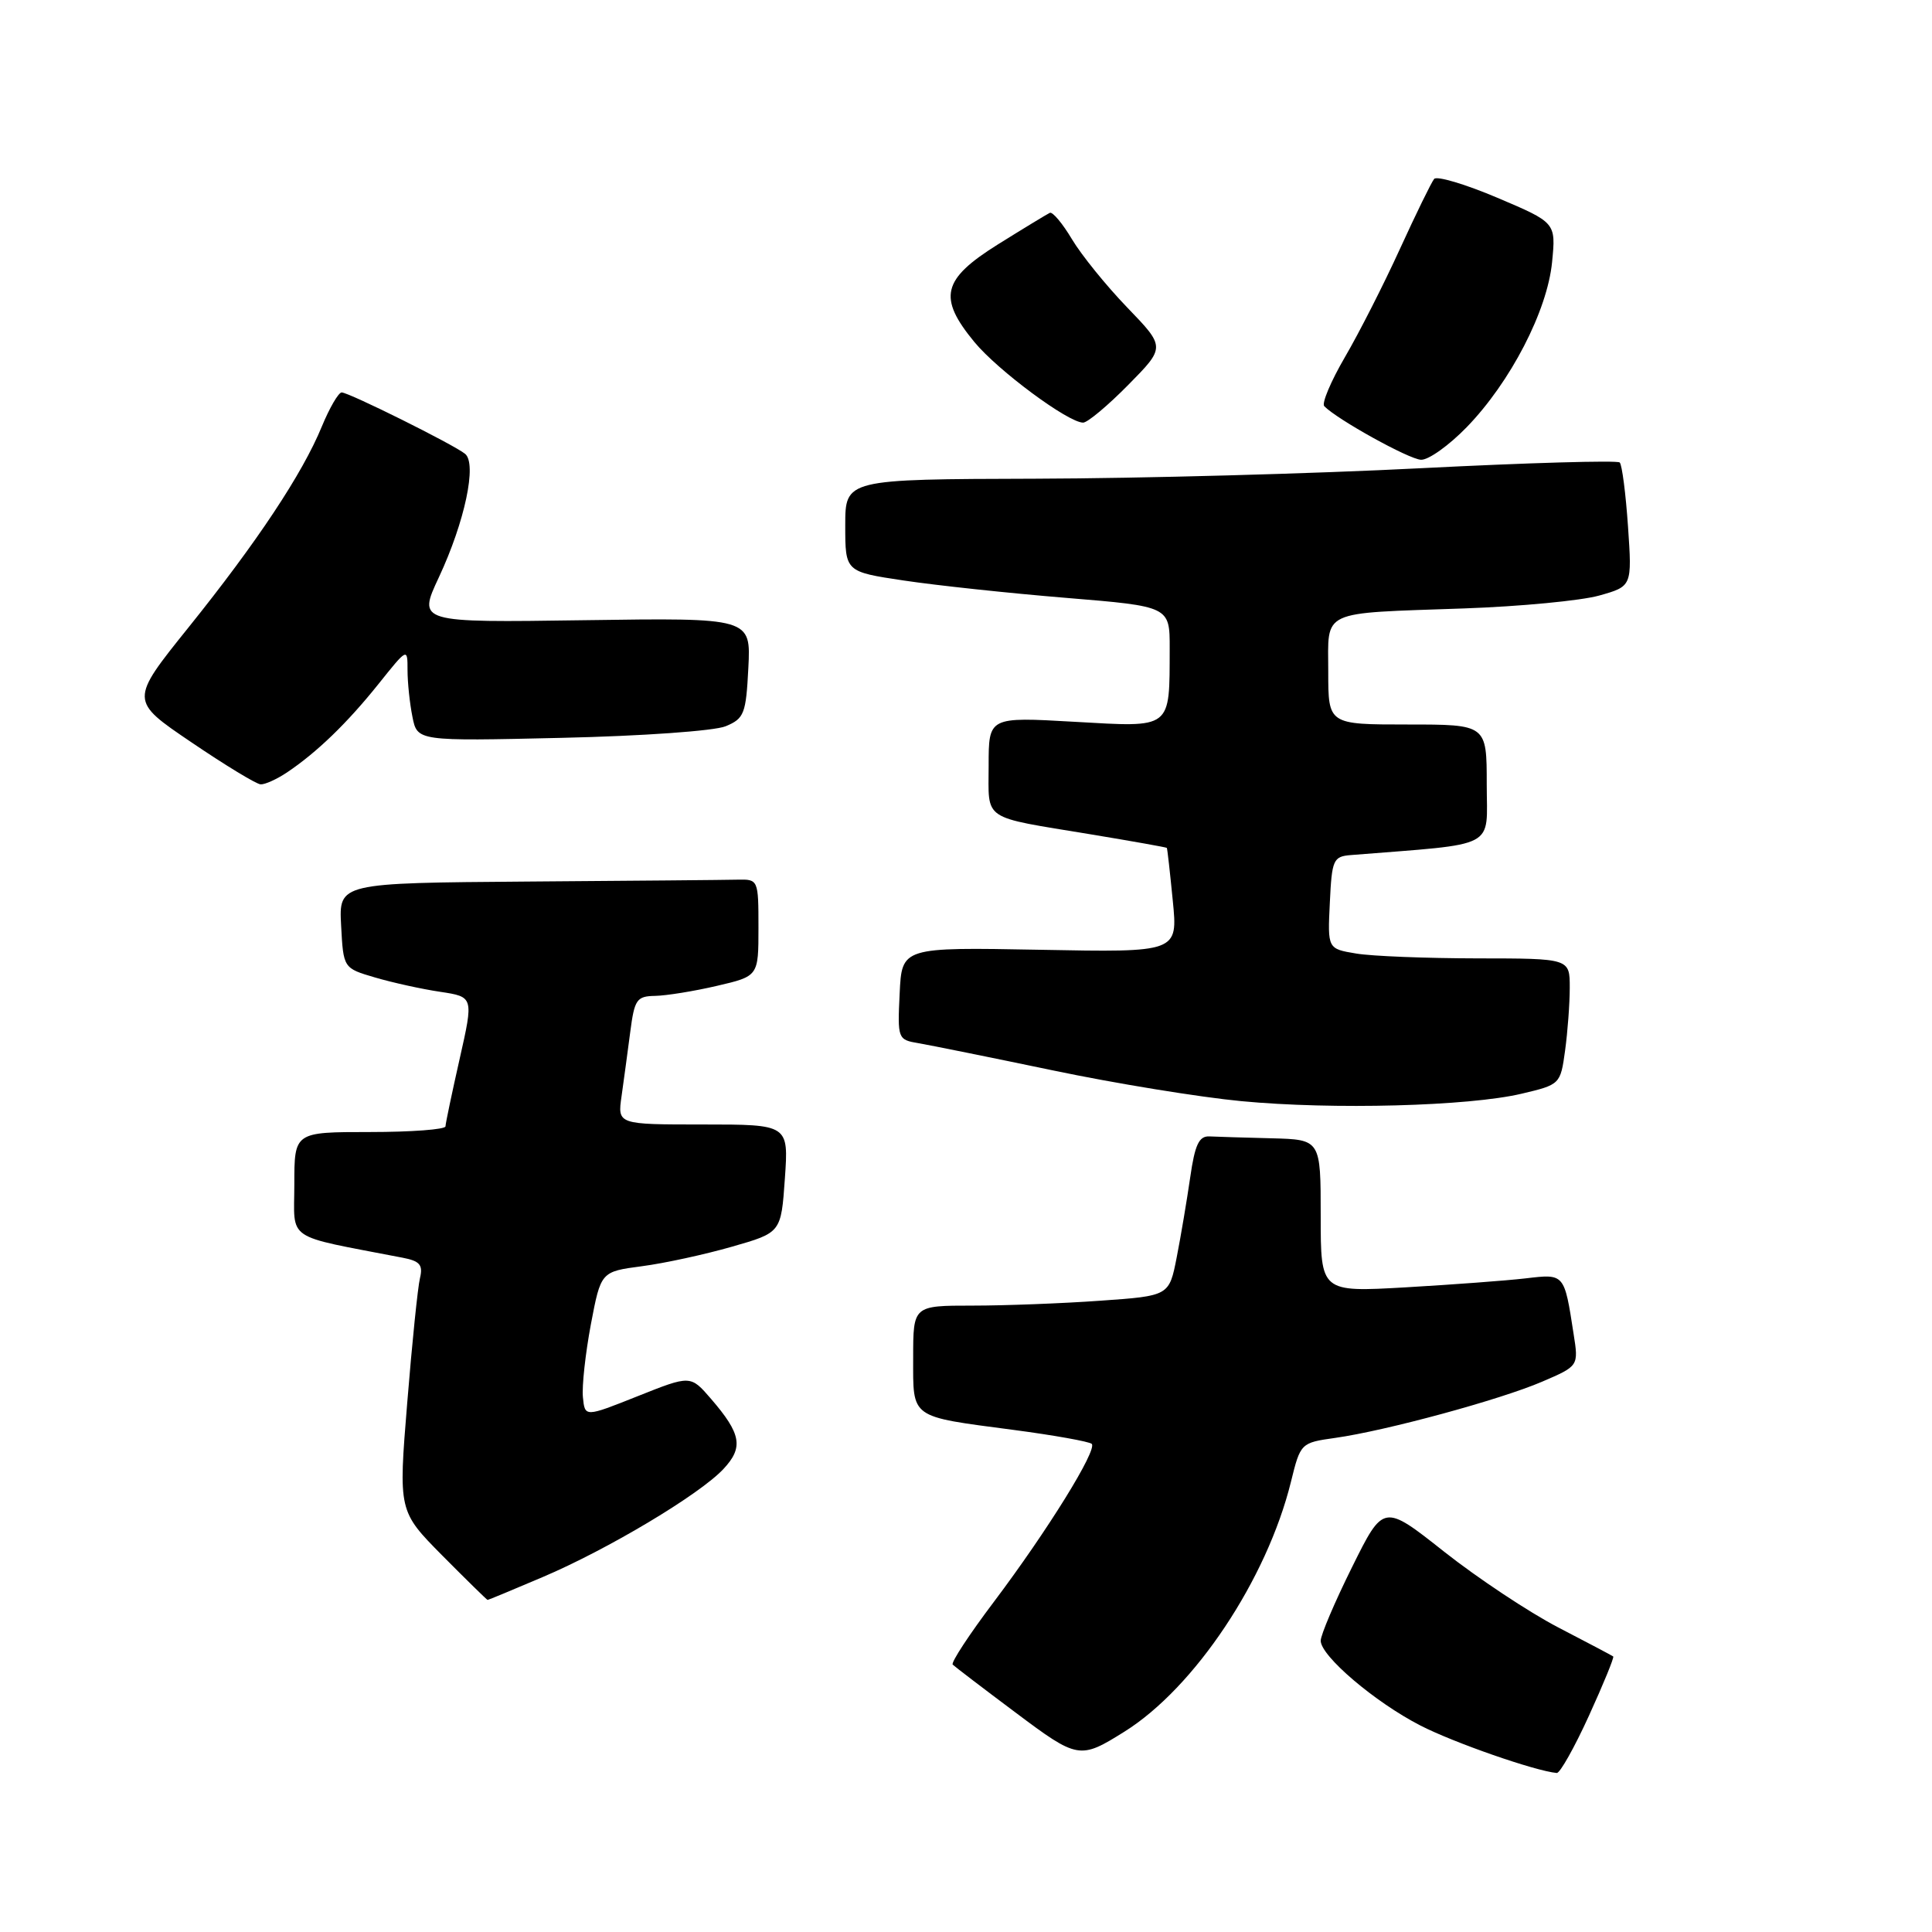 <?xml version="1.0" encoding="UTF-8" standalone="no"?>
<!DOCTYPE svg PUBLIC "-//W3C//DTD SVG 1.1//EN" "http://www.w3.org/Graphics/SVG/1.1/DTD/svg11.dtd" >
<svg xmlns="http://www.w3.org/2000/svg" xmlns:xlink="http://www.w3.org/1999/xlink" version="1.1" viewBox="0 0 256 256">
 <g >
 <path fill="currentColor"
d=" M 210.54 227.35 C 212.46 223.14 213.91 219.60 213.76 219.49 C 213.62 219.38 210.33 217.64 206.45 215.63 C 202.57 213.61 195.78 209.10 191.36 205.61 C 183.32 199.25 183.32 199.25 179.16 207.64 C 176.87 212.25 175.00 216.65 175.00 217.40 C 175.00 219.43 182.19 225.55 188.21 228.64 C 192.62 230.91 203.42 234.67 206.28 234.93 C 206.70 234.97 208.62 231.56 210.54 227.35 Z  M 149.00 229.45 C 158.30 223.63 167.87 209.27 171.06 196.34 C 172.32 191.21 172.37 191.17 176.92 190.53 C 183.66 189.58 198.78 185.47 204.34 183.08 C 209.18 181.00 209.18 181.00 208.51 176.75 C 207.27 168.72 207.32 168.78 202.16 169.39 C 199.60 169.69 192.44 170.22 186.25 170.58 C 175.00 171.22 175.00 171.22 175.00 161.11 C 175.00 151.00 175.00 151.00 168.50 150.83 C 164.93 150.74 161.21 150.63 160.25 150.58 C 158.87 150.52 158.33 151.68 157.71 156.00 C 157.27 159.03 156.47 163.80 155.92 166.60 C 154.92 171.71 154.92 171.71 145.81 172.35 C 140.79 172.71 133.16 173.00 128.85 173.00 C 121.00 173.00 121.00 173.00 121.00 179.89 C 121.00 188.04 120.45 187.64 134.30 189.47 C 139.69 190.18 144.35 191.02 144.66 191.32 C 145.44 192.10 138.79 202.83 131.71 212.23 C 128.44 216.56 125.98 220.31 126.24 220.57 C 126.49 220.82 130.23 223.68 134.55 226.91 C 142.82 233.11 143.09 233.15 149.00 229.45 Z  M 71.91 208.97 C 80.54 205.30 92.67 198.05 95.85 194.66 C 98.54 191.79 98.23 190.01 94.21 185.35 C 91.50 182.21 91.50 182.21 84.50 185.00 C 77.50 187.79 77.50 187.79 77.24 185.15 C 77.09 183.69 77.57 179.35 78.29 175.50 C 79.62 168.50 79.62 168.50 85.06 167.78 C 88.05 167.39 93.42 166.22 97.00 165.19 C 103.50 163.33 103.50 163.33 104.00 156.16 C 104.50 149.00 104.50 149.00 93.16 149.00 C 81.82 149.00 81.82 149.00 82.36 145.25 C 82.65 143.19 83.17 139.36 83.51 136.75 C 84.07 132.43 84.36 132.00 86.81 131.96 C 88.29 131.93 91.97 131.34 95.00 130.63 C 100.50 129.35 100.50 129.35 100.50 122.92 C 100.50 116.57 100.47 116.50 97.75 116.56 C 96.24 116.60 83.73 116.71 69.95 116.81 C 44.90 117.00 44.90 117.00 45.20 122.64 C 45.50 128.29 45.50 128.29 49.69 129.52 C 52.00 130.20 55.89 131.06 58.33 131.42 C 62.76 132.09 62.76 132.09 60.91 140.29 C 59.89 144.81 59.04 148.84 59.03 149.25 C 59.01 149.66 54.50 150.00 49.00 150.00 C 39.00 150.00 39.00 150.00 39.00 156.93 C 39.00 164.58 37.53 163.59 53.33 166.65 C 55.63 167.09 56.07 167.60 55.65 169.35 C 55.36 170.53 54.60 177.96 53.96 185.87 C 52.79 200.23 52.79 200.23 58.61 206.12 C 61.82 209.35 64.52 212.00 64.61 212.00 C 64.71 212.00 67.99 210.64 71.91 208.97 Z  M 201.63 144.92 C 206.72 143.72 206.77 143.67 207.38 139.22 C 207.72 136.74 208.00 132.98 208.00 130.86 C 208.00 127.00 208.00 127.00 195.75 126.99 C 189.01 126.98 181.79 126.70 179.71 126.35 C 175.91 125.72 175.91 125.72 176.21 119.61 C 176.48 113.90 176.66 113.49 179.00 113.30 C 198.71 111.72 197.00 112.61 197.00 103.91 C 197.00 96.00 197.00 96.00 186.50 96.00 C 176.00 96.00 176.00 96.00 176.00 89.02 C 176.00 80.70 174.70 81.30 194.00 80.62 C 201.43 80.36 209.47 79.59 211.88 78.92 C 216.26 77.69 216.26 77.69 215.72 69.77 C 215.42 65.41 214.93 61.59 214.62 61.28 C 214.31 60.98 202.46 61.32 188.28 62.04 C 174.10 62.77 151.14 63.39 137.25 63.43 C 112.00 63.50 112.00 63.50 112.00 69.63 C 112.00 75.76 112.00 75.76 119.75 76.92 C 124.01 77.56 133.69 78.60 141.25 79.22 C 155.00 80.35 155.00 80.35 154.99 85.92 C 154.96 96.72 155.40 96.38 142.35 95.64 C 131.00 94.99 131.00 94.99 131.00 101.43 C 131.00 108.87 129.92 108.14 144.50 110.55 C 150.00 111.46 154.55 112.27 154.61 112.35 C 154.68 112.43 155.03 115.58 155.40 119.35 C 156.08 126.20 156.08 126.20 137.79 125.85 C 119.50 125.51 119.50 125.51 119.21 131.63 C 118.92 137.65 118.96 137.77 121.71 138.23 C 123.24 138.49 131.25 140.11 139.50 141.83 C 147.75 143.56 159.00 145.39 164.50 145.91 C 176.60 147.06 194.62 146.58 201.63 144.92 Z  M 38.03 102.35 C 41.99 99.69 45.97 95.85 50.13 90.66 C 54.00 85.82 54.00 85.82 54.00 88.79 C 54.00 90.42 54.29 93.20 54.65 94.98 C 55.29 98.21 55.29 98.21 74.40 97.77 C 85.10 97.53 94.67 96.85 96.16 96.23 C 98.61 95.21 98.85 94.58 99.16 88.49 C 99.50 81.86 99.50 81.86 77.42 82.18 C 55.34 82.50 55.34 82.50 58.16 76.48 C 61.59 69.14 63.23 61.42 61.62 60.13 C 60.06 58.88 46.22 52.00 45.27 52.00 C 44.85 52.01 43.67 54.03 42.65 56.50 C 40.07 62.79 34.04 71.86 24.96 83.16 C 17.19 92.83 17.19 92.83 25.35 98.35 C 29.83 101.39 33.96 103.90 34.53 103.93 C 35.09 103.97 36.67 103.26 38.03 102.35 Z  M 194.34 56.61 C 200.14 50.64 205.03 41.19 205.66 34.72 C 206.17 29.50 206.17 29.50 198.42 26.21 C 194.16 24.40 190.38 23.28 190.03 23.71 C 189.67 24.15 187.63 28.32 185.49 33.00 C 183.36 37.67 180.08 44.12 178.21 47.32 C 176.34 50.53 175.11 53.45 175.47 53.82 C 177.16 55.57 186.70 60.86 188.29 60.92 C 189.27 60.97 191.99 59.03 194.34 56.61 Z  M 149.50 51.00 C 154.43 46.00 154.43 46.00 149.37 40.75 C 146.58 37.86 143.29 33.79 142.04 31.70 C 140.80 29.62 139.48 28.04 139.11 28.20 C 138.75 28.37 135.65 30.25 132.22 32.39 C 124.83 37.02 124.25 39.42 129.11 45.32 C 132.23 49.10 141.54 56.00 143.52 56.00 C 144.10 56.00 146.79 53.75 149.50 51.00 Z "/>
</g>
</svg>